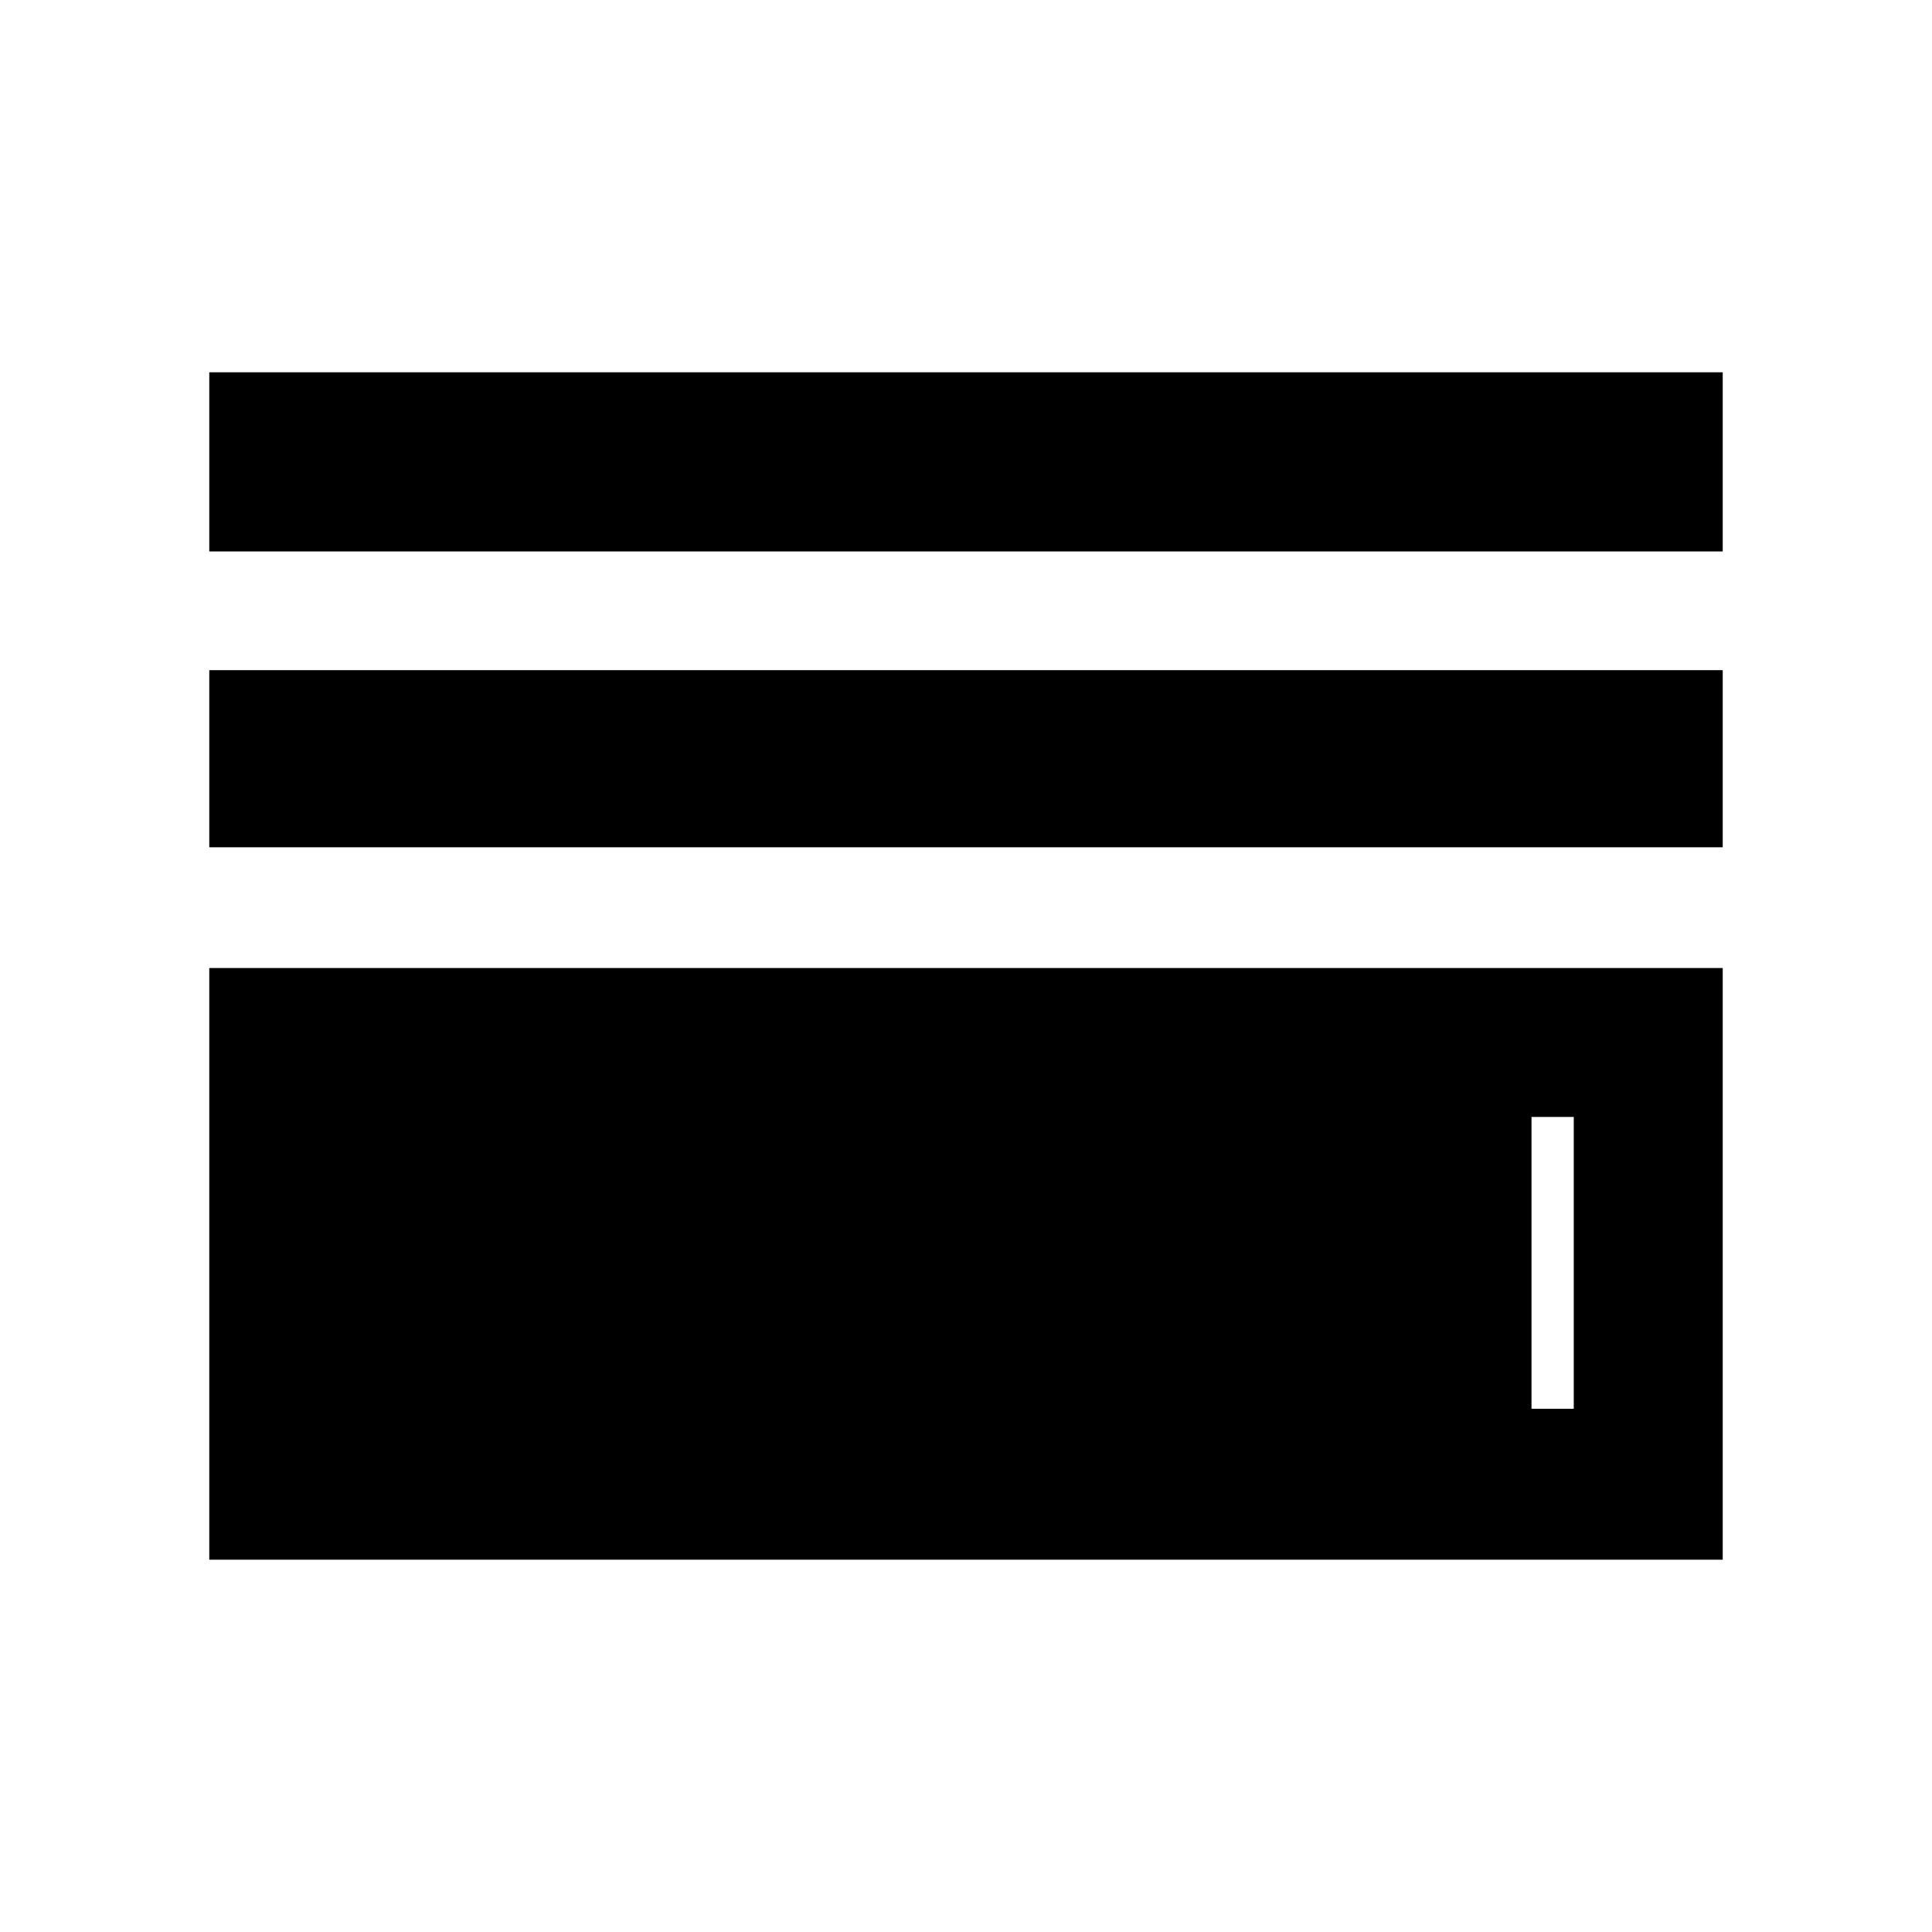 <svg xmlns="http://www.w3.org/2000/svg" height="40" width="40"><path d="M4.333 11.417V7.708H35.667V11.417ZM4.333 17.542V13.875H35.667V17.542ZM4.333 32.292V20.042H35.667V32.292ZM7.417 29.167H32.583V23.125H7.417ZM7.417 29.167V23.125H31.708V29.167Z"/></svg>